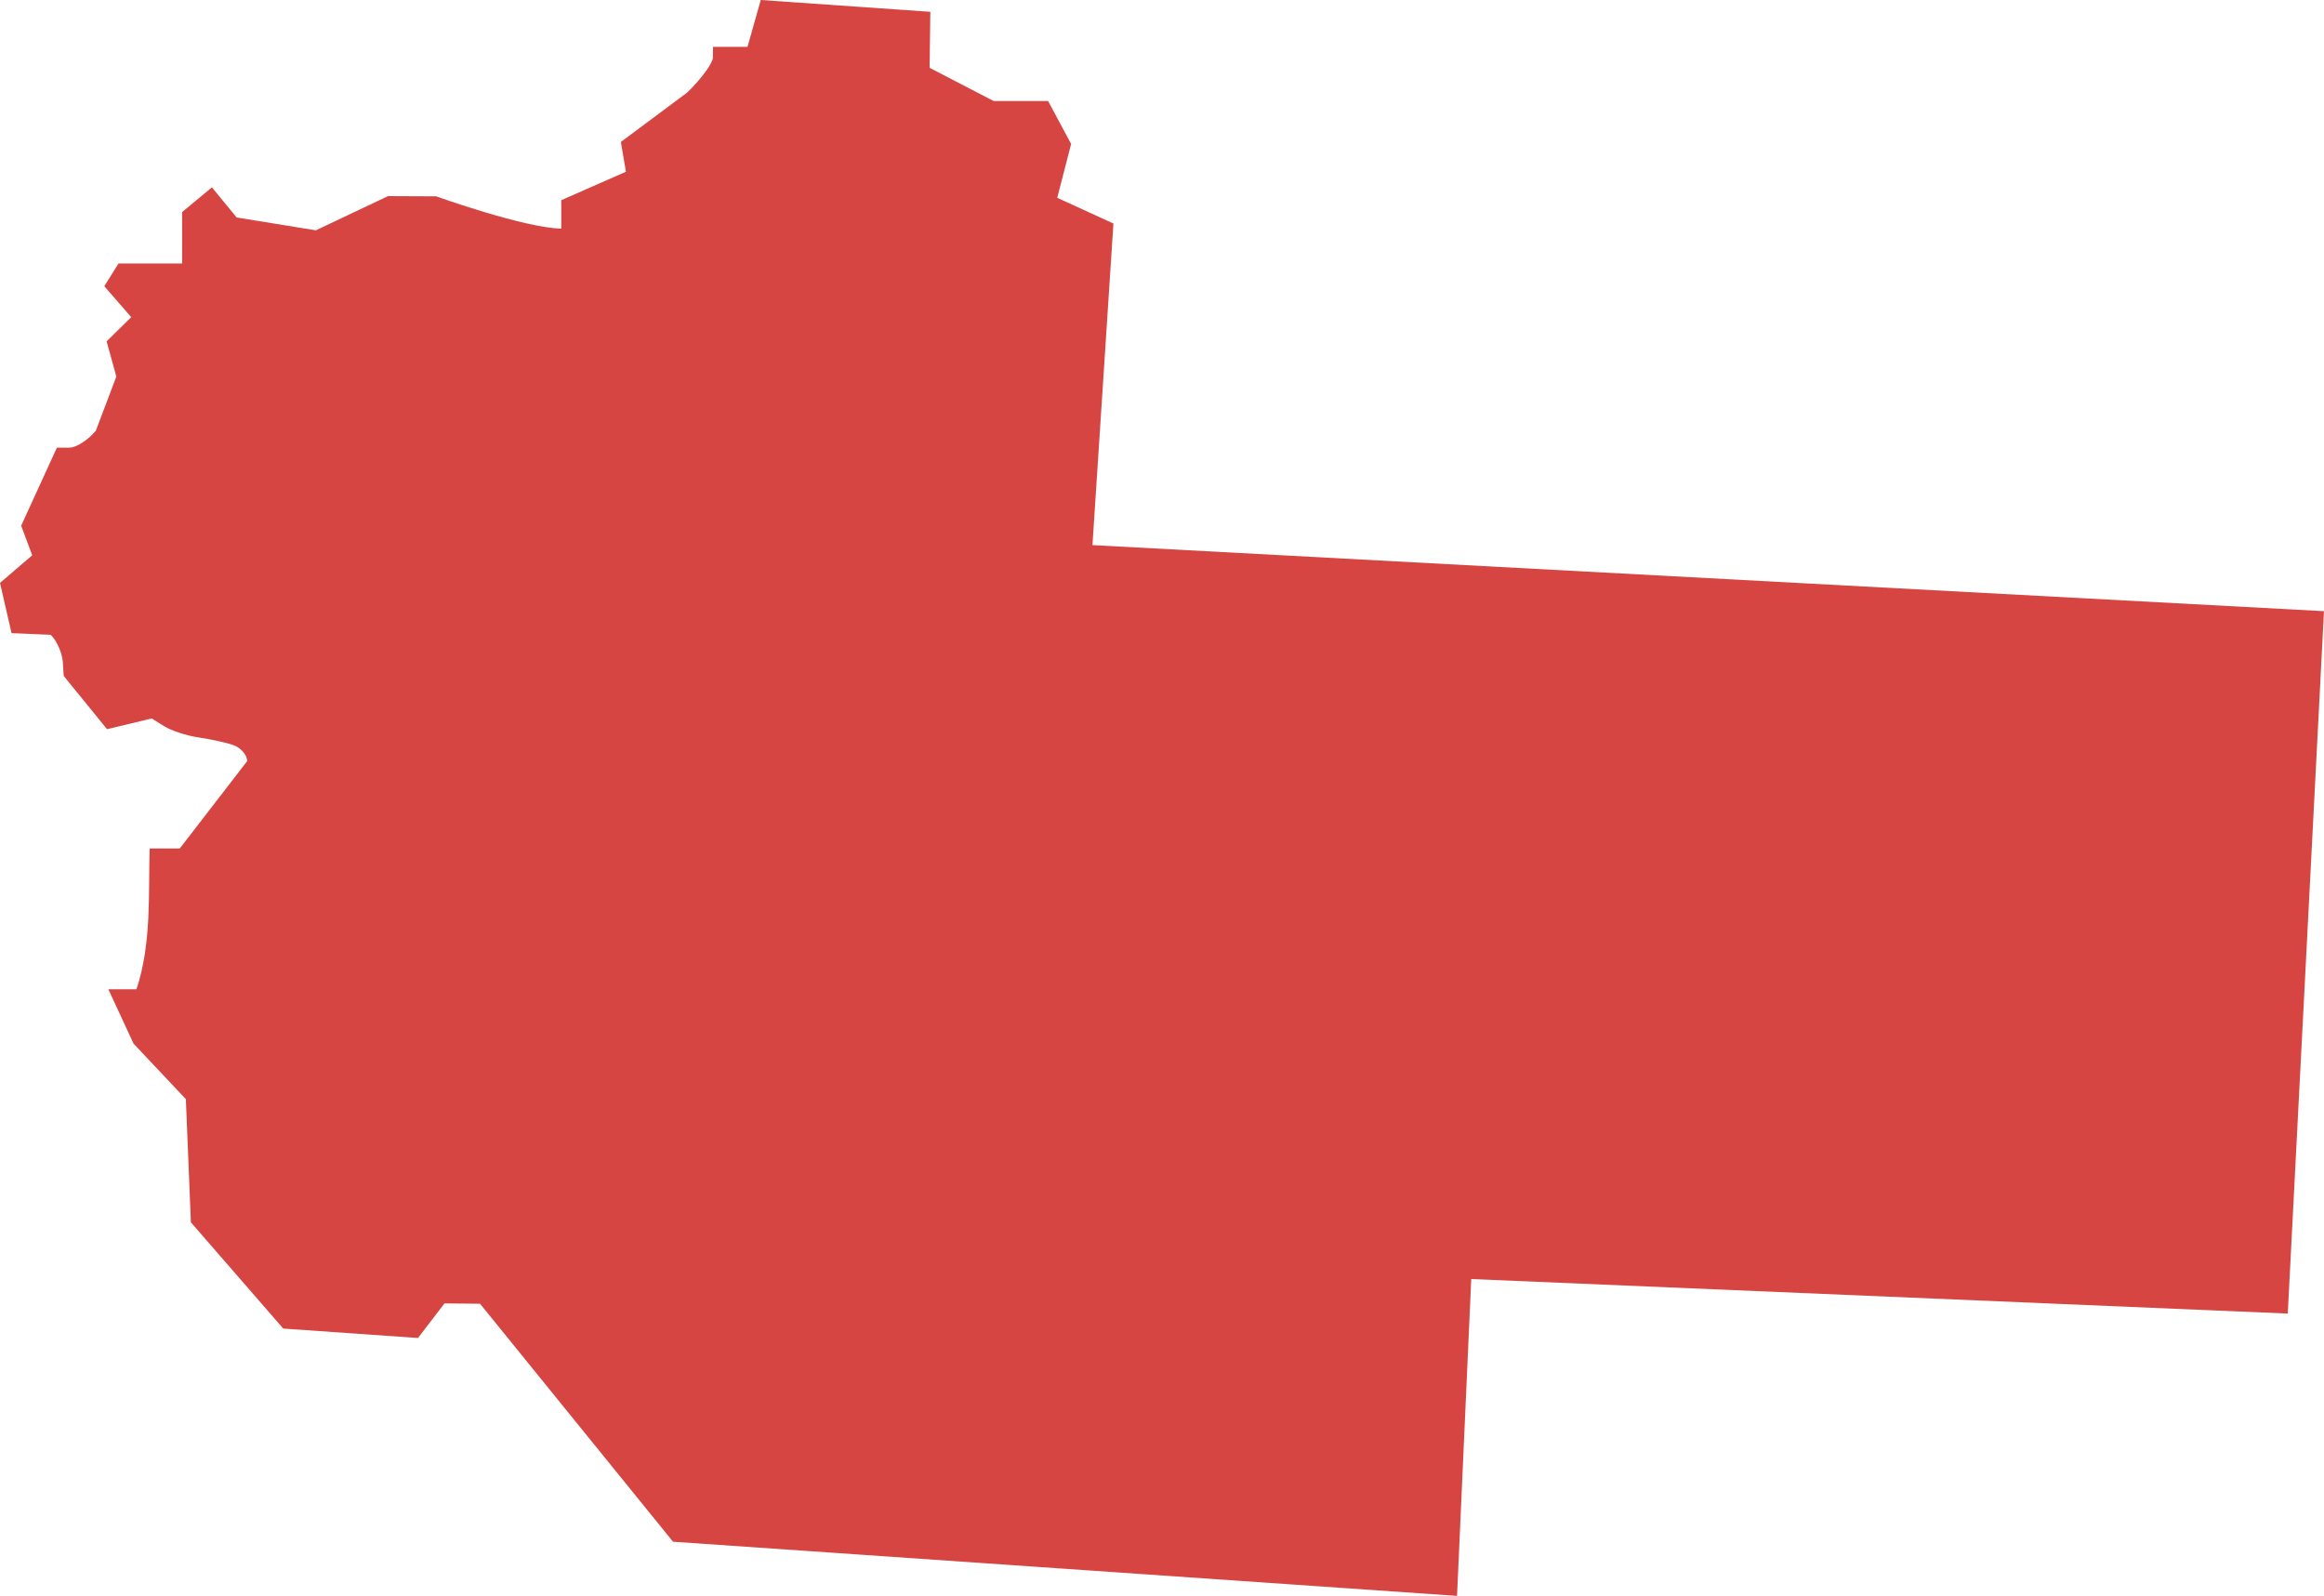 <?xml version="1.0" encoding="UTF-8" standalone="no"?>
<svg
   xmlns:dc="http://purl.org/dc/elements/1.1/"
   xmlns:cc="http://creativecommons.org/ns#"
   xmlns:rdf="http://www.w3.org/1999/02/22-rdf-syntax-ns#"
   xmlns:svg="http://www.w3.org/2000/svg"
   xmlns="http://www.w3.org/2000/svg"
   xmlns:sodipodi="http://sodipodi.sourceforge.net/DTD/sodipodi-0.dtd"
   xmlns:inkscape="http://www.inkscape.org/namespaces/inkscape"
   version="1.0"
   width="121.668"
   height="83.551"
   id="svg2"
   sodipodi:docname="CO_5.svg"
   inkscape:version="0.92.2 5c3e80d, 2017-08-06">
  <defs
     id="defs38" />
  <sodipodi:namedview
     pagecolor="#ffffff"
     bordercolor="#666666"
     borderopacity="1"
     objecttolerance="10"
     gridtolerance="10"
     guidetolerance="10"
     inkscape:pageopacity="0"
     inkscape:pageshadow="2"
     inkscape:window-width="640"
     inkscape:window-height="480"
     id="namedview36"
     showgrid="false"
     inkscape:zoom="0.12542268"
     inkscape:cx="450.43227"
     inkscape:cy="3.8015714"
     inkscape:window-x="0"
     inkscape:window-y="0"
     inkscape:window-maximized="0"
     inkscape:current-layer="svg2" />
  <path
     d="m 39.828,0 -0.695,2.452 h -1.808 v 0.549 c 0,0.298 -0.609,1.127 -1.347,1.843 l -3.474,2.588 0.266,1.56 -3.385,1.489 v 1.489 c -1.943,-0.037 -6.549,-1.69 -6.549,-1.69 l -2.525,-0.011 -3.775,1.79 -4.147,-0.673 -1.294,-1.577 -1.56,1.294 v 2.694 H 6.204 l -0.744,1.187 1.41,1.621 -1.288,1.265 0.509,1.845 -1.074,2.836 c -0.402,0.484 -1.021,0.886 -1.382,0.886 H 2.979 L 1.108,27.525 1.687,29.073 0,30.519 l 0.604,2.629 2.056,0.089 c 0.35,0.35 0.638,1.053 0.638,1.56 l 0.037,0.592 2.269,2.789 2.338,-0.562 0.656,0.408 c 0.362,0.226 1.166,0.494 1.79,0.585 0.624,0.091 1.453,0.265 1.843,0.408 0.39,0.143 0.709,0.522 0.709,0.833 l -3.527,4.572 H 7.835 c -0.073,2.237 0.116,4.971 -0.691,7.373 H 5.673 l 1.317,2.844 2.74,2.908 0.263,6.449 4.835,5.563 7.054,0.494 1.389,-1.811 1.861,0.018 10.102,12.459 41.046,2.836 0.744,-16.589 42.747,1.808 1.896,-36.775 L 57.193,28.54 58.291,11.703 55.349,10.356 56.076,7.538 54.871,5.288 h -2.853 l -3.35,-1.737 0.037,-2.933 z"
     style="fill:#D64541;fill-opacity:1"
     id="CO_5"
     inkscape:connector-curvature="0" />
</svg>
